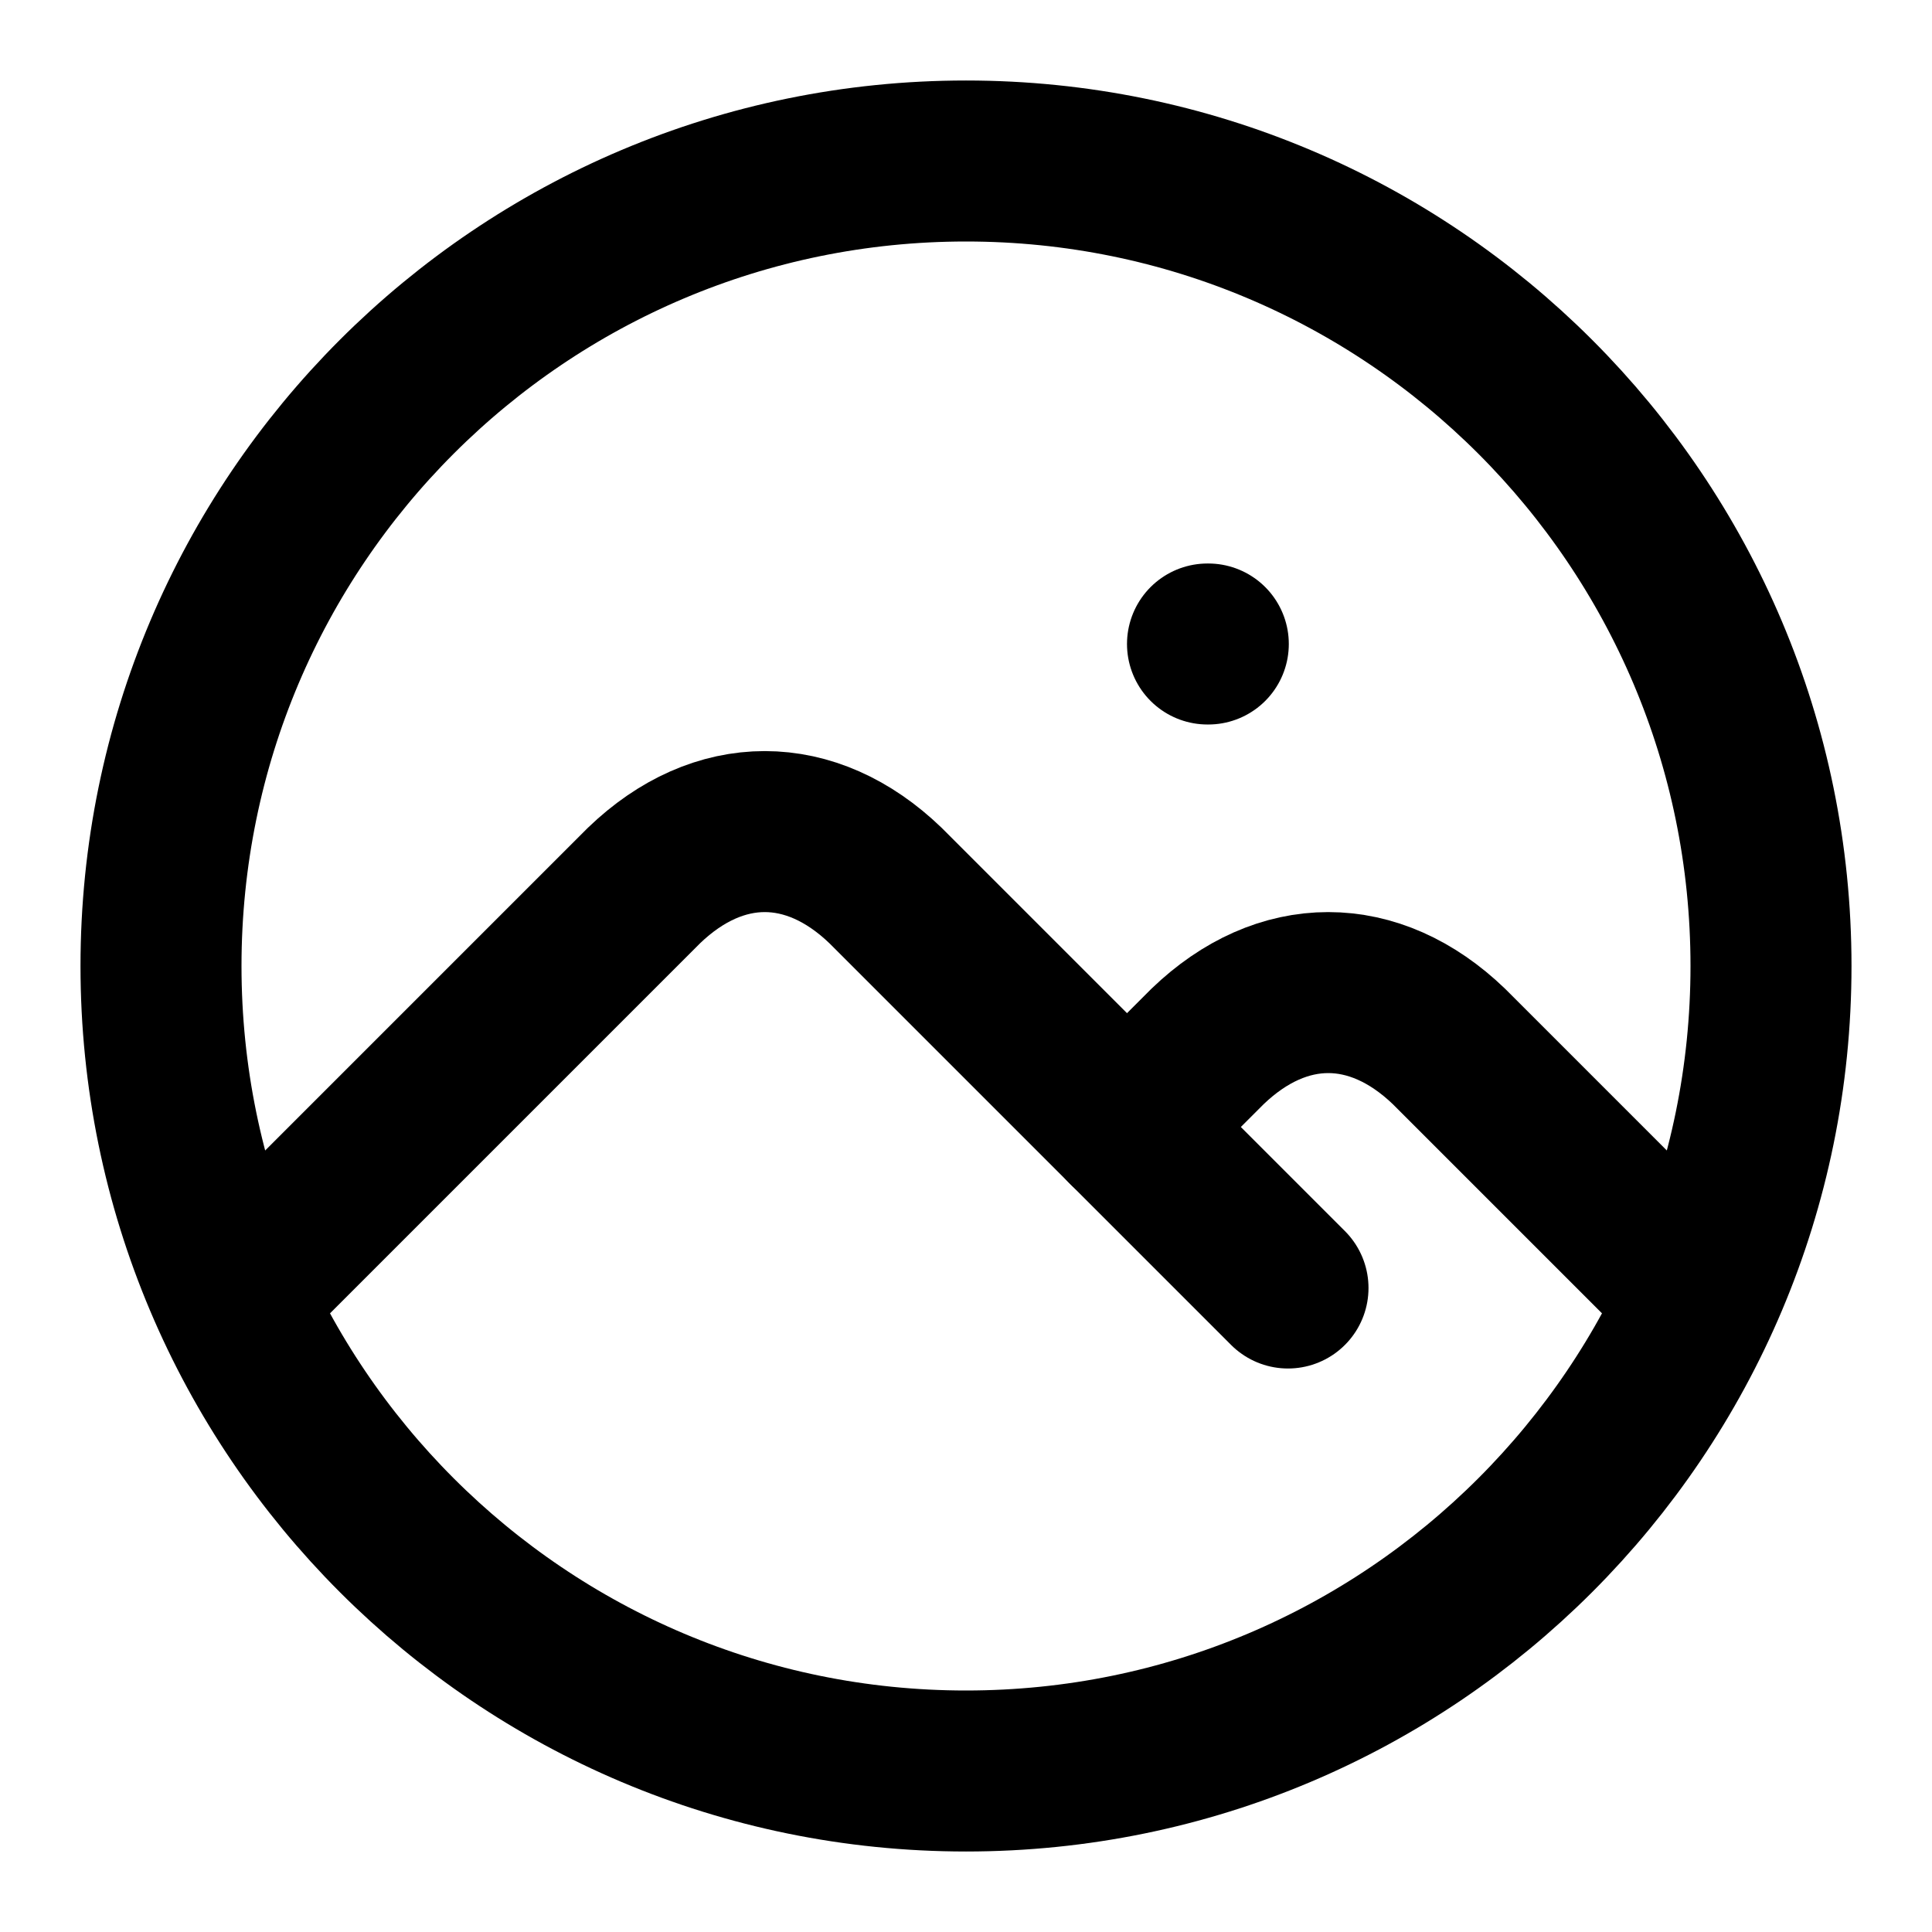 <svg xmlns="http://www.w3.org/2000/svg" width="24" height="24" viewBox="0 0 24 24" stroke-width="2" stroke="currentColor" fill="none" stroke-linecap="round" stroke-linejoin="round">
  <path d="M15 8h.01" />
  <path d="M3 16l5 -5c.928 -.893 2.072 -.893 3 0l5 5" />
  <path d="M14 14l1 -1c.928 -.893 2.072 -.893 3 0l3 3" />
  <path d="M2 12c0 5.523 4.477 10 10 10s10 -4.477 10 -10s-4.477 -10 -10 -10s-10 4.477 -10 10" />
</svg>
